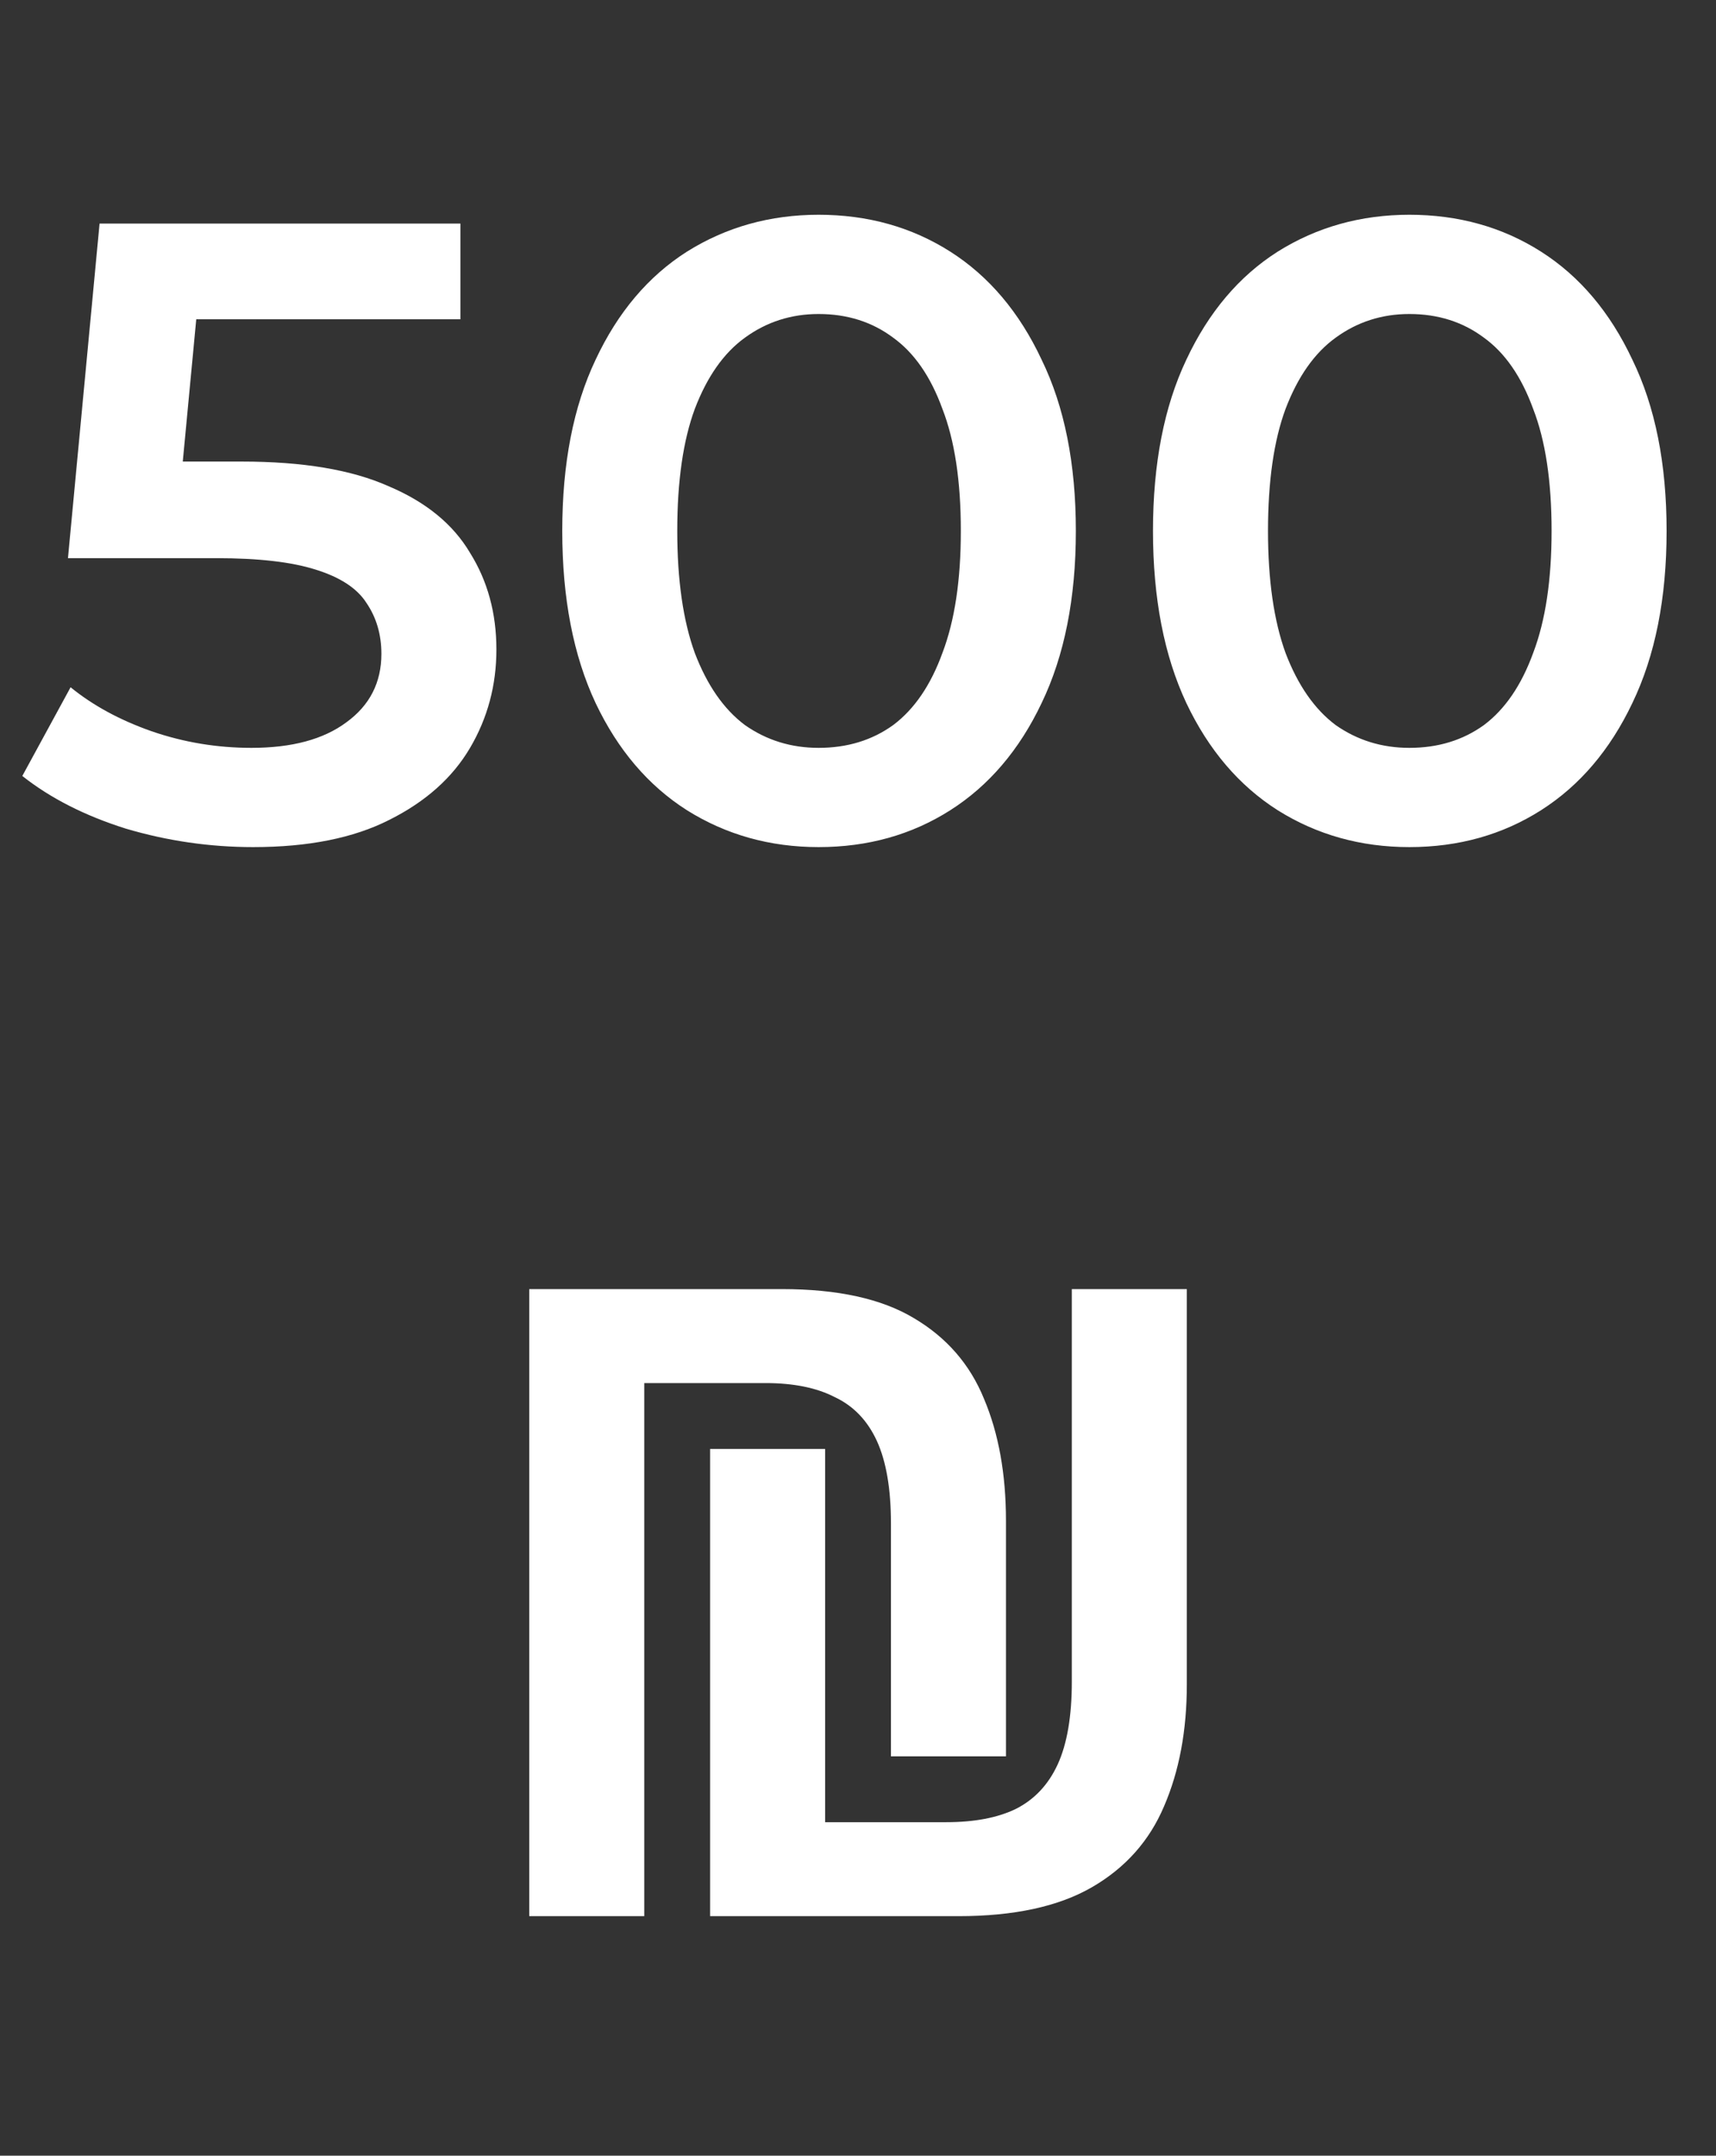 <svg width="43" height="54" viewBox="0 0 43 54" fill="none" xmlns="http://www.w3.org/2000/svg">
<rect x="0" y="0" width="43" height="54" fill="#333333" stroke="none"/>
<path d="M6.345 21.22C5.26 21.22 4.197 21.066 3.155 20.758C2.129 20.435 1.263 19.995 0.559 19.438L1.769 17.216C2.327 17.671 3.001 18.037 3.793 18.316C4.6 18.595 5.436 18.734 6.301 18.734C7.313 18.734 8.105 18.521 8.677 18.096C9.264 17.671 9.557 17.099 9.557 16.38C9.557 15.896 9.433 15.471 9.183 15.104C8.949 14.737 8.523 14.459 7.907 14.268C7.306 14.077 6.477 13.982 5.421 13.982H1.703L2.495 5.6H11.537V7.998H3.551L5.047 6.634L4.453 12.904L2.957 11.562H6.059C7.585 11.562 8.809 11.767 9.733 12.178C10.672 12.574 11.354 13.131 11.779 13.85C12.219 14.554 12.439 15.361 12.439 16.27C12.439 17.165 12.219 17.986 11.779 18.734C11.339 19.482 10.665 20.083 9.755 20.538C8.861 20.993 7.724 21.22 6.345 21.22ZM20.513 21.22C19.296 21.22 18.196 20.912 17.213 20.296C16.245 19.68 15.482 18.785 14.925 17.612C14.368 16.424 14.089 14.987 14.089 13.3C14.089 11.613 14.368 10.183 14.925 9.01C15.482 7.822 16.245 6.92 17.213 6.304C18.196 5.688 19.296 5.38 20.513 5.38C21.745 5.38 22.845 5.688 23.813 6.304C24.781 6.92 25.544 7.822 26.101 9.01C26.673 10.183 26.959 11.613 26.959 13.3C26.959 14.987 26.673 16.424 26.101 17.612C25.544 18.785 24.781 19.68 23.813 20.296C22.845 20.912 21.745 21.22 20.513 21.22ZM20.513 18.734C21.232 18.734 21.855 18.543 22.383 18.162C22.911 17.766 23.322 17.165 23.615 16.358C23.923 15.551 24.077 14.532 24.077 13.3C24.077 12.053 23.923 11.034 23.615 10.242C23.322 9.435 22.911 8.841 22.383 8.46C21.855 8.064 21.232 7.866 20.513 7.866C19.824 7.866 19.208 8.064 18.665 8.46C18.137 8.841 17.719 9.435 17.411 10.242C17.118 11.034 16.971 12.053 16.971 13.3C16.971 14.532 17.118 15.551 17.411 16.358C17.719 17.165 18.137 17.766 18.665 18.162C19.208 18.543 19.824 18.734 20.513 18.734ZM35.316 21.22C34.099 21.22 32.998 20.912 32.016 20.296C31.048 19.68 30.285 18.785 29.728 17.612C29.171 16.424 28.892 14.987 28.892 13.3C28.892 11.613 29.171 10.183 29.728 9.01C30.285 7.822 31.048 6.92 32.016 6.304C32.998 5.688 34.099 5.38 35.316 5.38C36.548 5.38 37.648 5.688 38.616 6.304C39.584 6.92 40.346 7.822 40.904 9.01C41.476 10.183 41.762 11.613 41.762 13.3C41.762 14.987 41.476 16.424 40.904 17.612C40.346 18.785 39.584 19.68 38.616 20.296C37.648 20.912 36.548 21.22 35.316 21.22ZM35.316 18.734C36.035 18.734 36.658 18.543 37.186 18.162C37.714 17.766 38.124 17.165 38.418 16.358C38.726 15.551 38.88 14.532 38.88 13.3C38.88 12.053 38.726 11.034 38.418 10.242C38.124 9.435 37.714 8.841 37.186 8.46C36.658 8.064 36.035 7.866 35.316 7.866C34.627 7.866 34.011 8.064 33.468 8.46C32.94 8.841 32.522 9.435 32.214 10.242C31.921 11.034 31.774 12.053 31.774 13.3C31.774 14.532 31.921 15.551 32.214 16.358C32.522 17.165 32.94 17.766 33.468 18.162C34.011 18.543 34.627 18.734 35.316 18.734ZM13.262 48V32.292H19.598C20.991 32.292 22.091 32.534 22.898 33.018C23.719 33.502 24.306 34.177 24.658 35.042C25.024 35.907 25.208 36.927 25.208 38.1V43.996H22.326V38.166C22.326 37.301 22.208 36.611 21.974 36.098C21.739 35.585 21.387 35.218 20.918 34.998C20.463 34.763 19.884 34.646 19.18 34.646H16.144V48H13.262ZM17.794 36.296H20.676V45.646H23.712C24.416 45.646 24.995 45.536 25.45 45.316C25.919 45.081 26.271 44.707 26.506 44.194C26.74 43.681 26.858 42.991 26.858 42.126V32.292H29.74V42.192C29.74 43.351 29.549 44.37 29.168 45.25C28.801 46.115 28.2 46.79 27.364 47.274C26.528 47.758 25.413 48 24.02 48H17.794V36.296Z" fill="white"/>
</svg>

